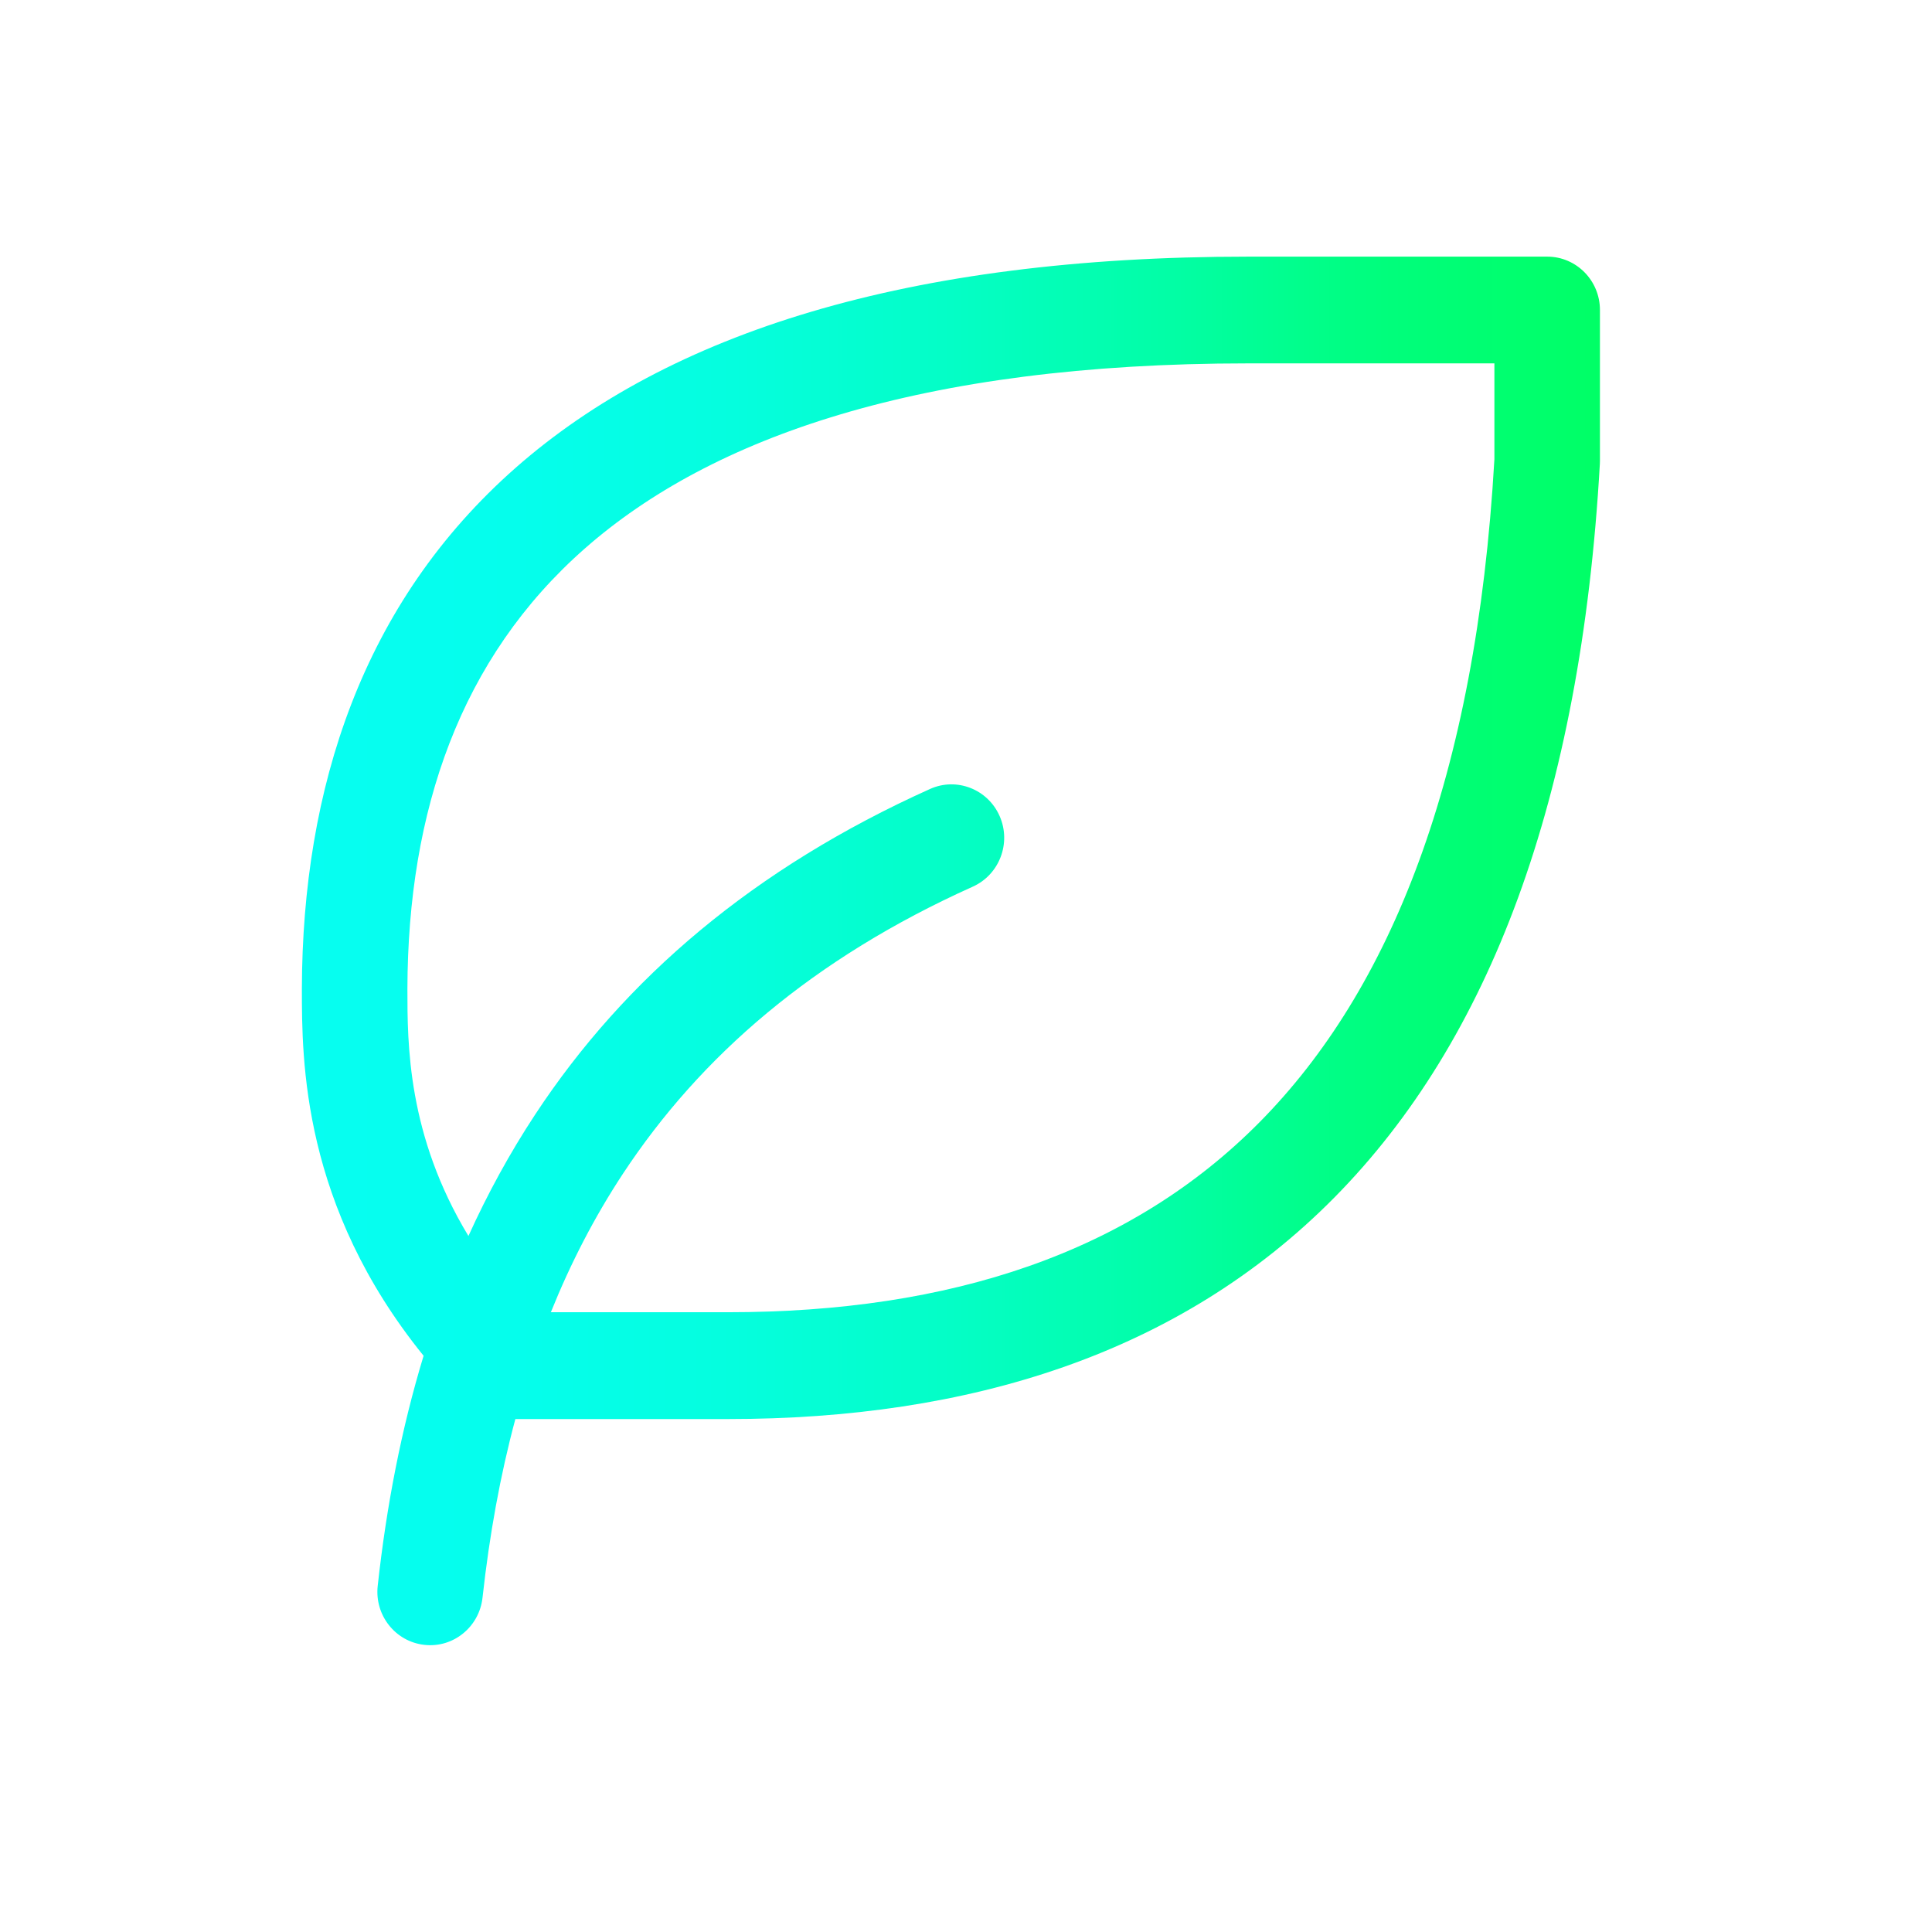 <svg width="24" height="24" viewBox="0 0 24 24" fill="none" xmlns="http://www.w3.org/2000/svg">
<path fill-rule="evenodd" clip-rule="evenodd" d="M6.409 5.808C8.307 4.141 11.259 3.188 15.506 3.188H19.22C19.582 3.188 19.875 3.485 19.875 3.851V5.724C19.875 5.737 19.875 5.75 19.874 5.762C19.637 9.937 18.499 12.928 16.579 14.873C14.652 16.825 12.033 17.628 9.044 17.628H6.402C6.214 18.327 6.08 19.068 5.994 19.847C5.954 20.211 5.63 20.474 5.271 20.433C4.911 20.393 4.652 20.065 4.692 19.701C4.801 18.703 4.987 17.747 5.262 16.842C3.753 14.978 3.75 13.175 3.75 12.281L3.75 12.279C3.757 9.803 4.495 7.49 6.409 5.808ZM6.843 16.301C7.089 15.689 7.386 15.116 7.738 14.581C8.704 13.115 10.105 11.904 12.085 11.014C12.415 10.865 12.565 10.473 12.418 10.138C12.271 9.803 11.883 9.652 11.553 9.801C9.369 10.784 7.764 12.149 6.648 13.845C6.332 14.325 6.057 14.829 5.819 15.354C5.061 14.102 5.061 12.969 5.061 12.286V12.282C5.067 10.074 5.716 8.174 7.268 6.811C8.836 5.434 11.428 4.514 15.506 4.514H18.564V5.705C18.336 9.68 17.263 12.303 15.652 13.935C14.045 15.563 11.806 16.301 9.044 16.301H6.843Z" fill="url(#paint0_linear_420_6822)"/>
<defs>
<linearGradient id="paint0_linear_420_6822" x1="3.75" y1="11.812" x2="19.876" y2="11.812" gradientUnits="userSpaceOnUse">
<stop stop-color="#06FEF1"/>
<stop offset="0.167" stop-color="#05FEEC"/>
<stop offset="0.333" stop-color="#05FEDE"/>
<stop offset="0.5" stop-color="#04FEC6"/>
<stop offset="0.667" stop-color="#02FEA6"/>
<stop offset="0.833" stop-color="#00FE7C"/>
<stop offset="1" stop-color="#00FF66"/>
</linearGradient>
</defs>
</svg>
